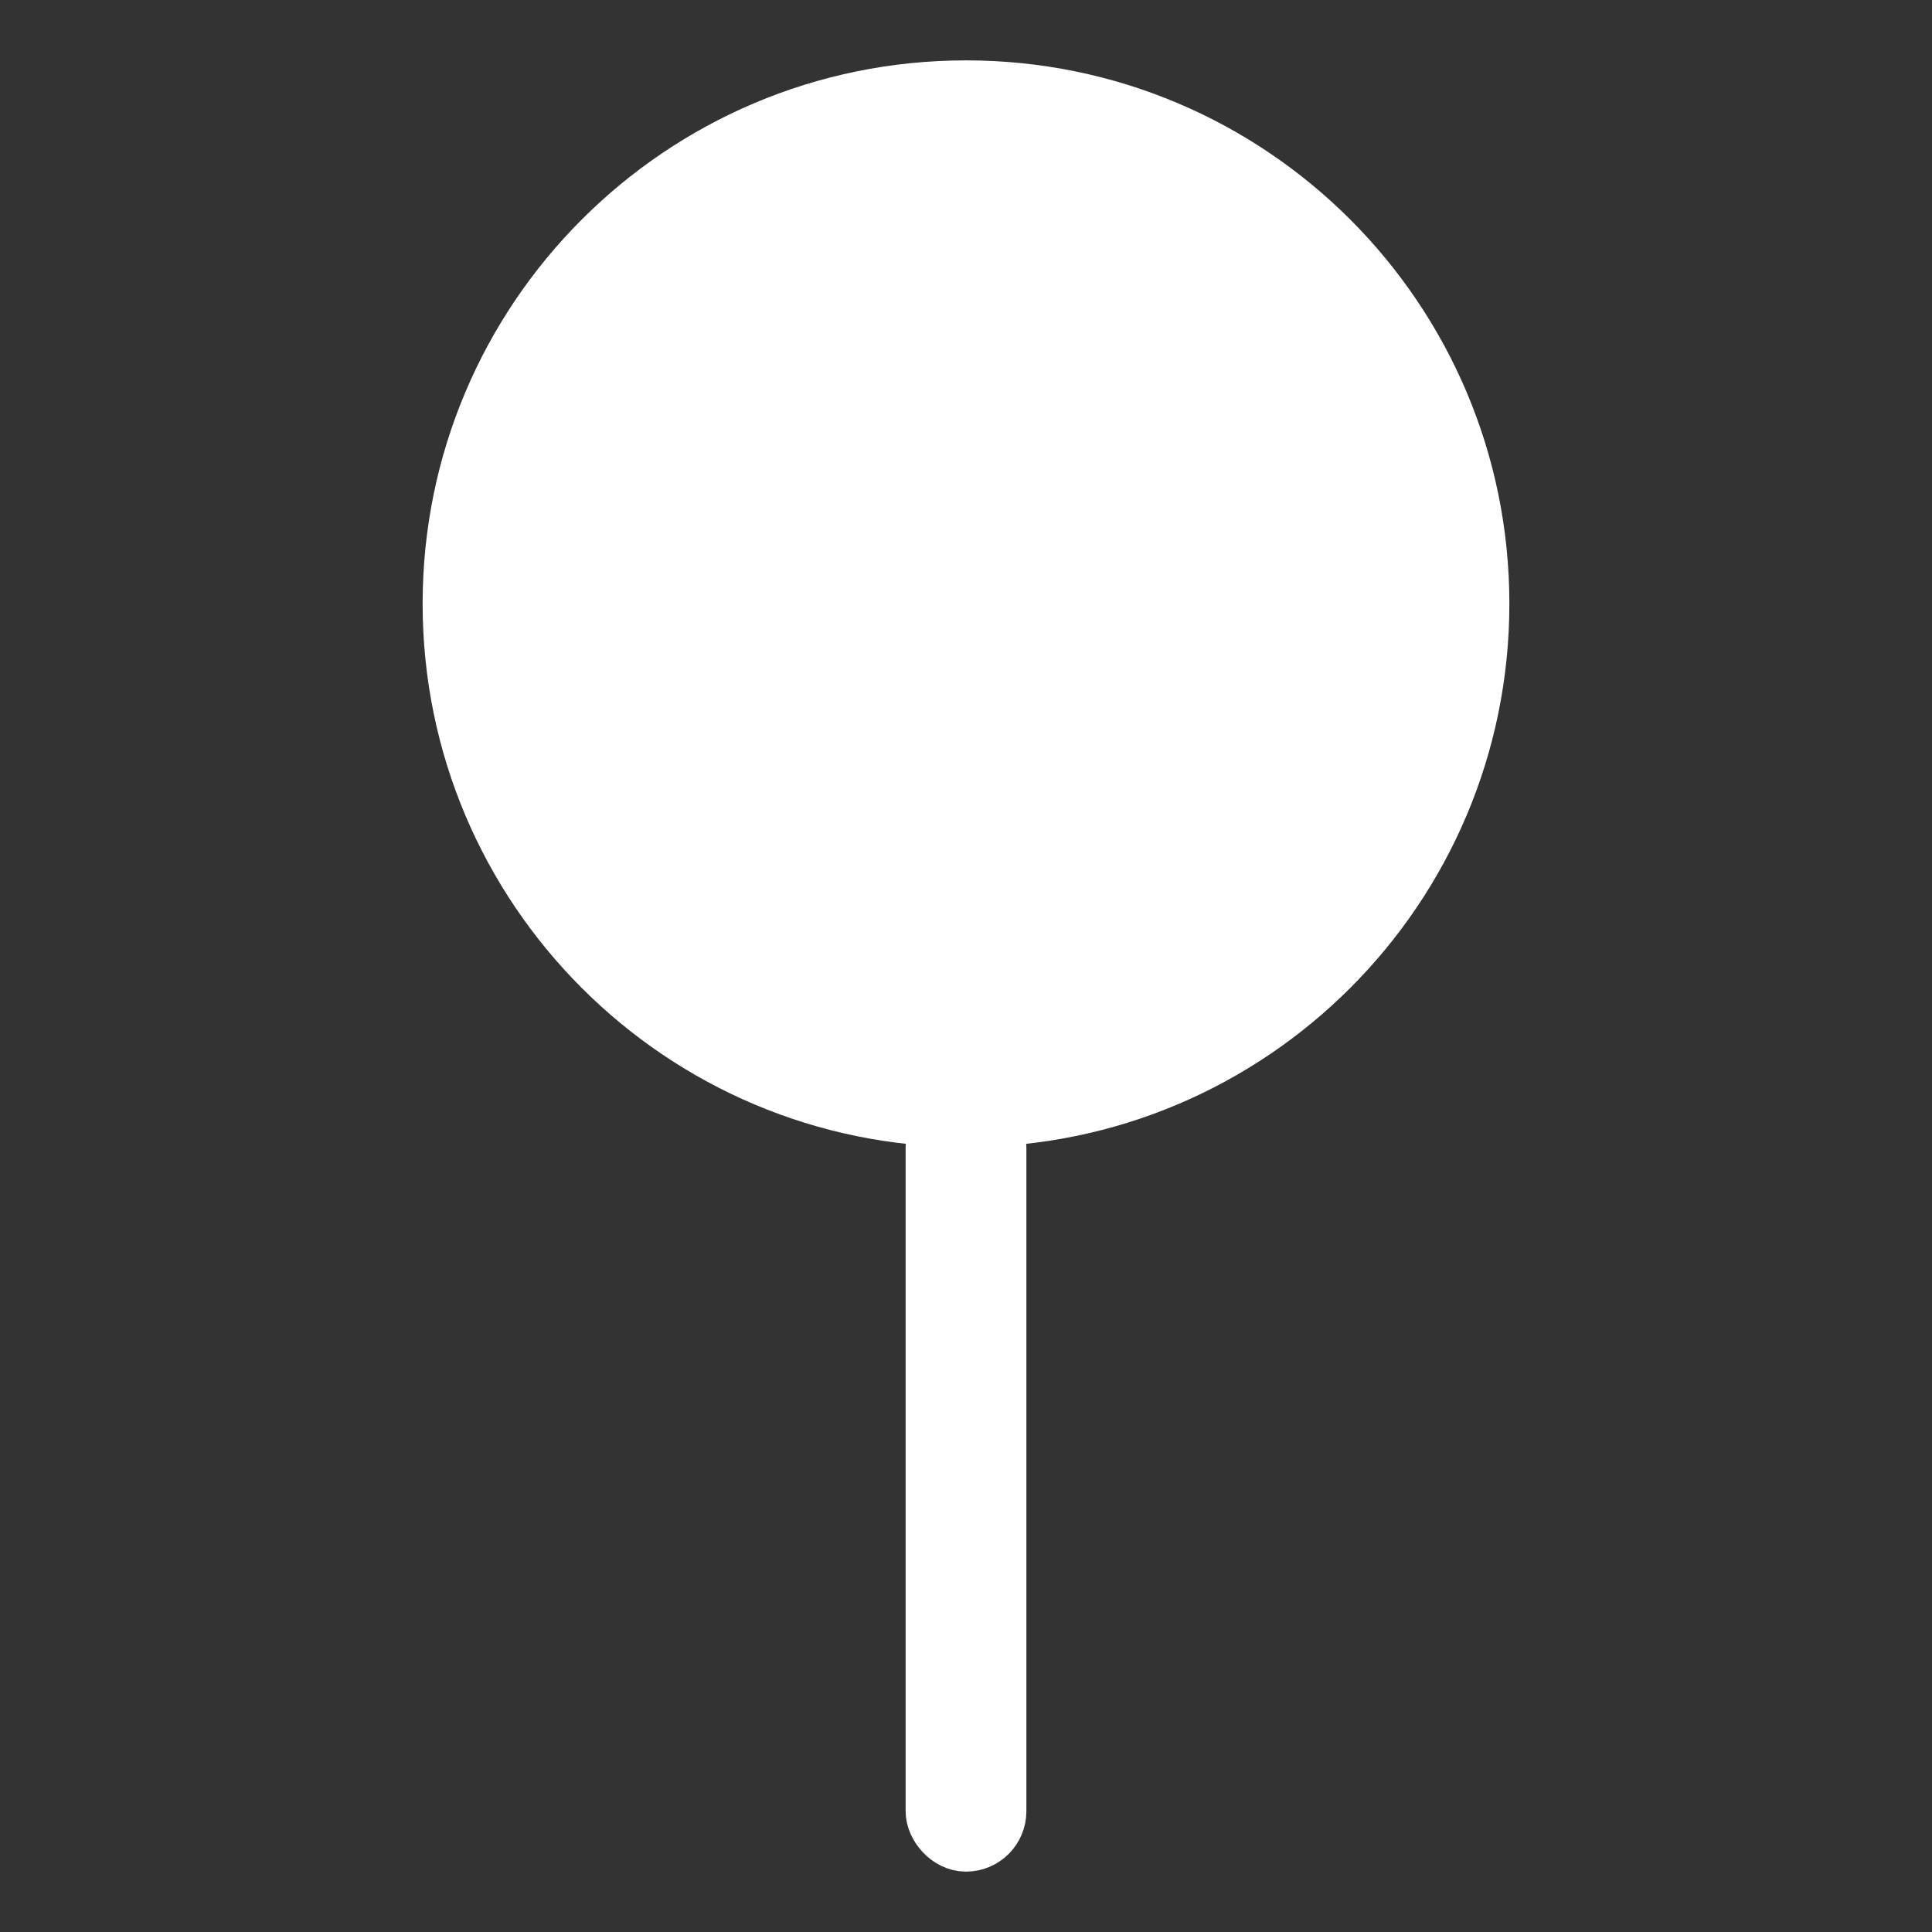 <svg width="32px" height="32px" viewBox="0 0 32 32" version="1.1" xmlns="http://www.w3.org/2000/svg" xmlns:xlink="http://www.w3.org/1999/xlink">
    <rect x="0" y="0" width="32" height="32" fill="#333333" stroke="none"/>
    <title>Control/Switch on select</title>
    <desc>Created with Sketch.</desc>
    <g id="Qr-reader" stroke="none" stroke-width="1" fill="none" fill-rule="evenodd">
        <g id="switch-on">
            <g id="Control-/-Switch-on">
                <path d="M16,19 C20.971,19 25,14.971 25,10 C25,5.029 20.971,1 16,1 C11.029,1 7,5.029 7,10 C7,14.971 11.029,19 16,19 Z" id="Oval-48" fill="#FFFFFF" fill-rule="evenodd"></path>
                <rect id="Rectangle-6" stroke="#FFFFFF" stroke-width="1" x="15.5" y="18.5" width="1" height="12" rx="0.5"></rect>
            </g>
        </g>
    </g>
</svg>